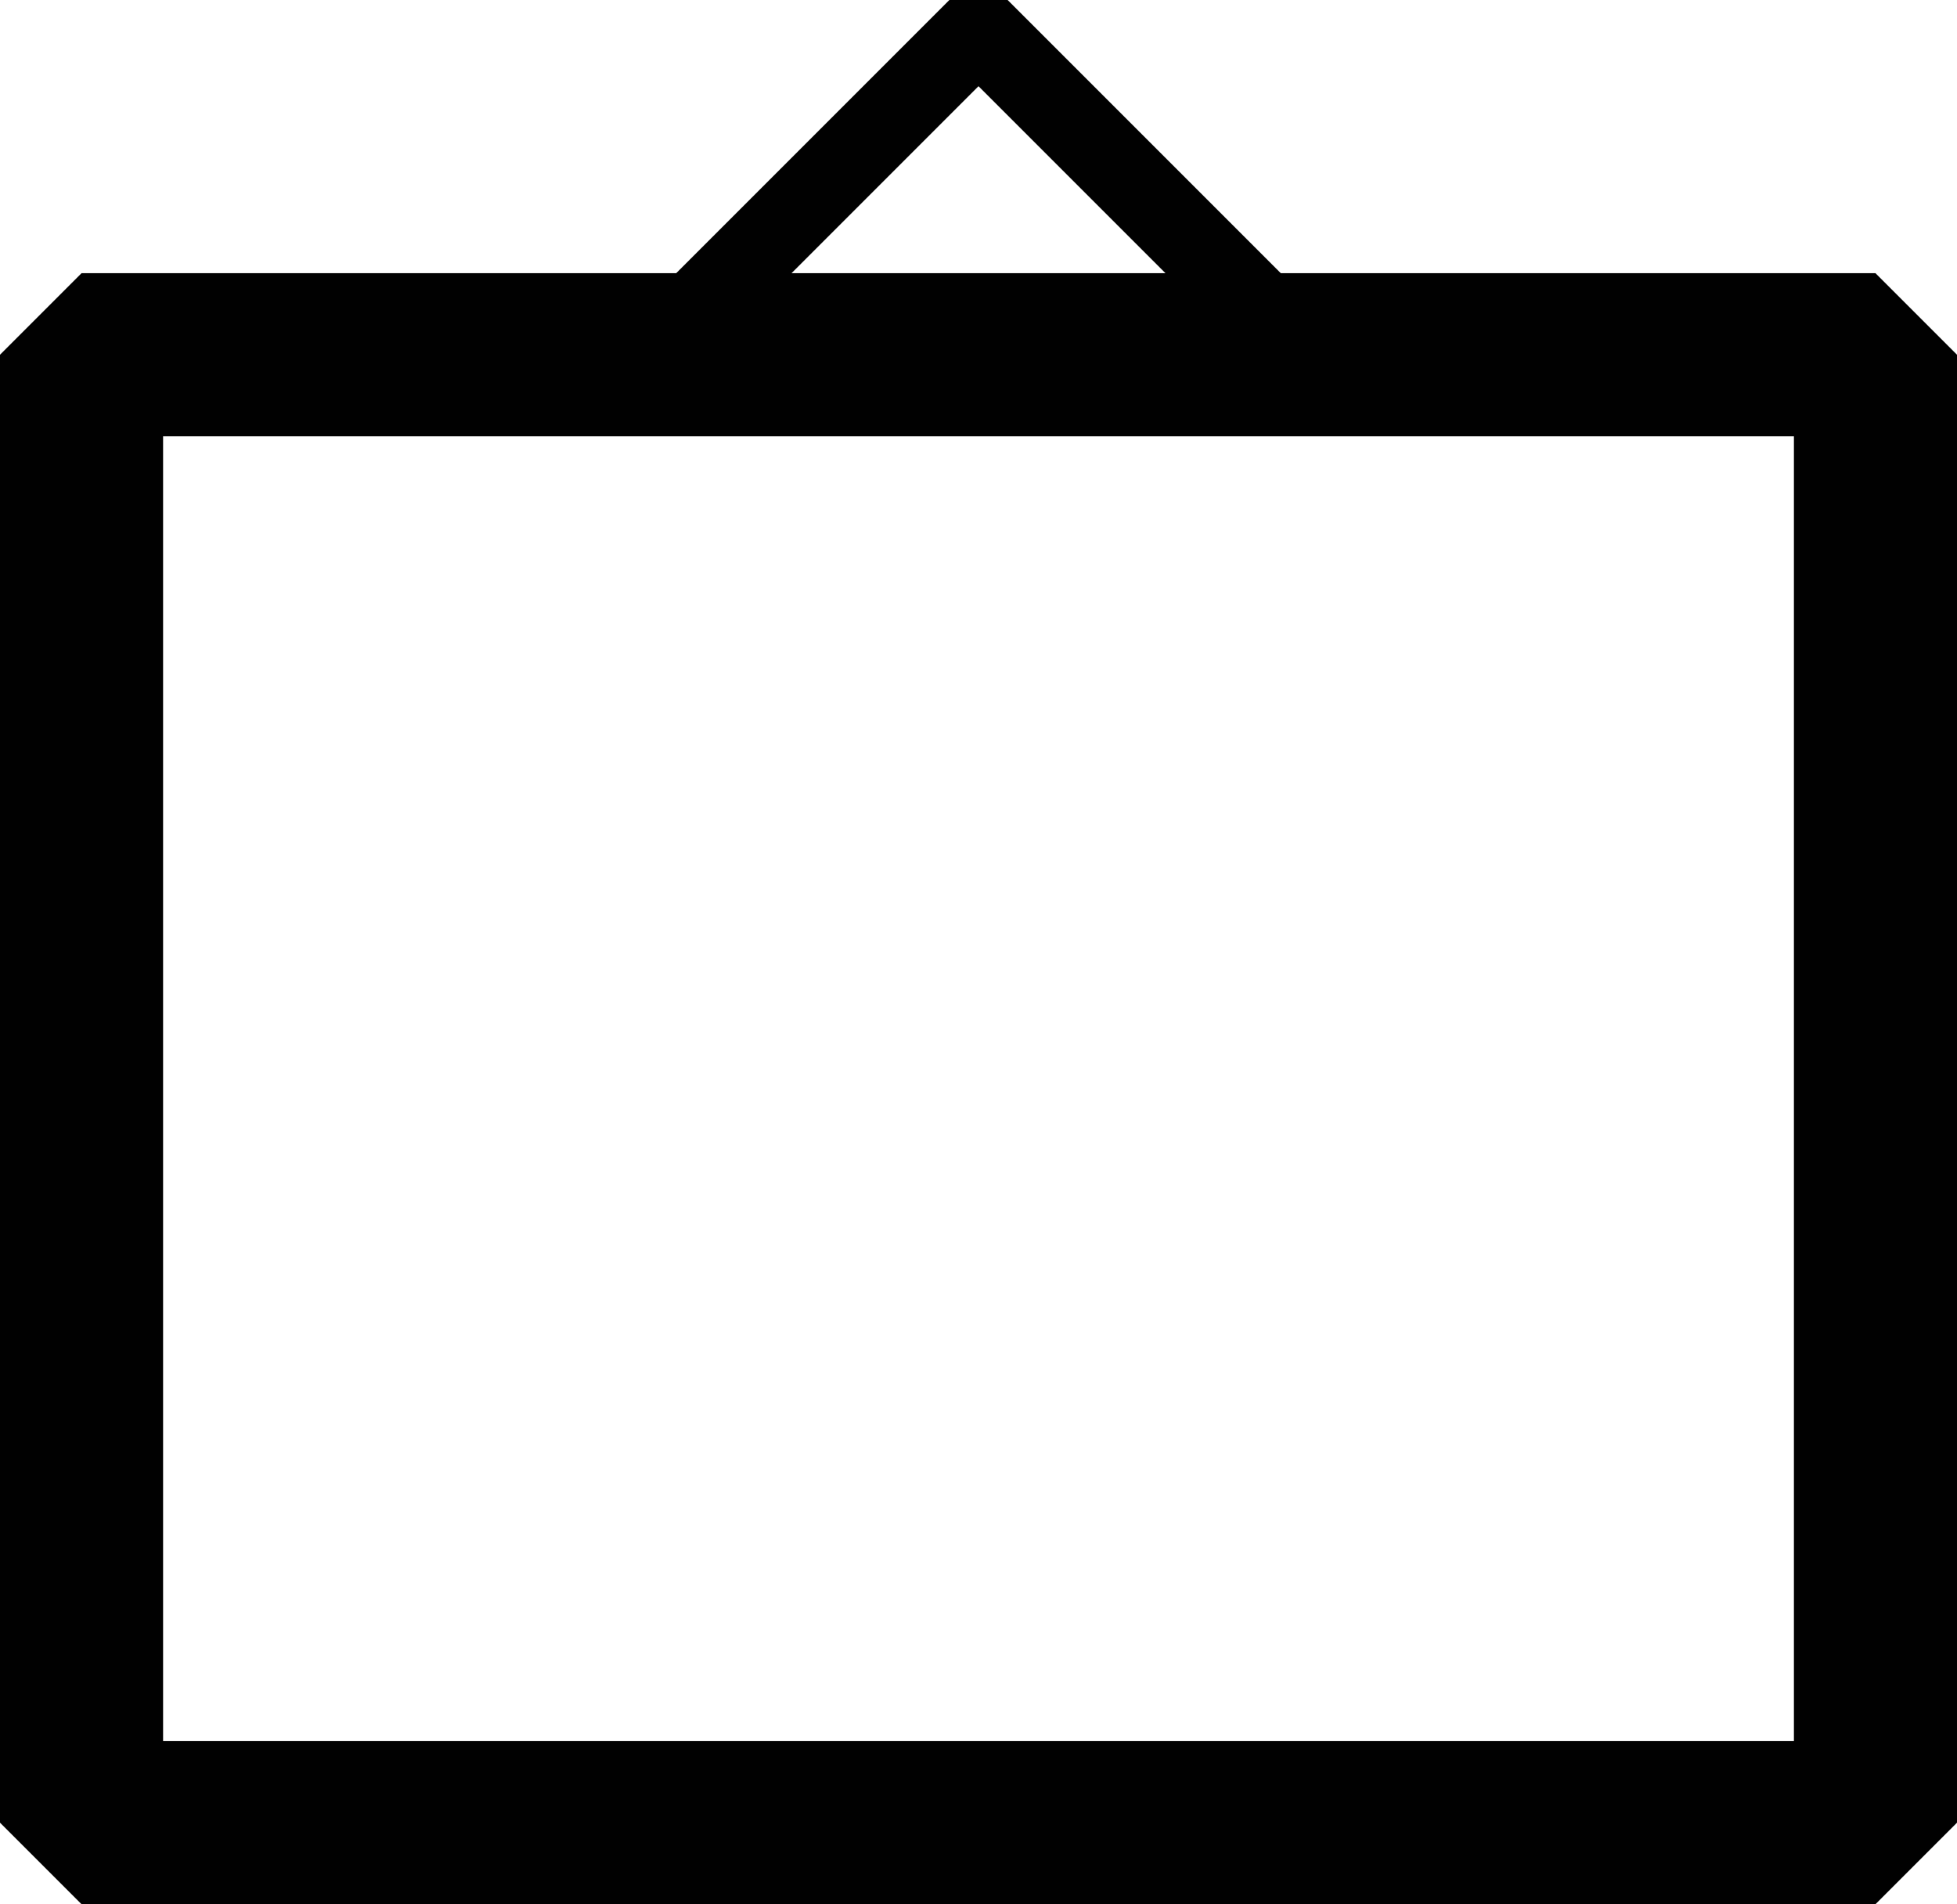 <svg xmlns="http://www.w3.org/2000/svg"
	 viewBox="0 0 48 46.7">
<path fill="none" stroke="#010101" stroke-width="4" stroke-linejoin="bevel" stroke-miterlimit="10" d="M2,8.7h44v36H2V8.7z"/>
<path fill="none" stroke="#010101" stroke-width="2" stroke-linejoin="bevel" stroke-miterlimit="10" d="M16,8.7l8-8l8,8"/>
</svg>
